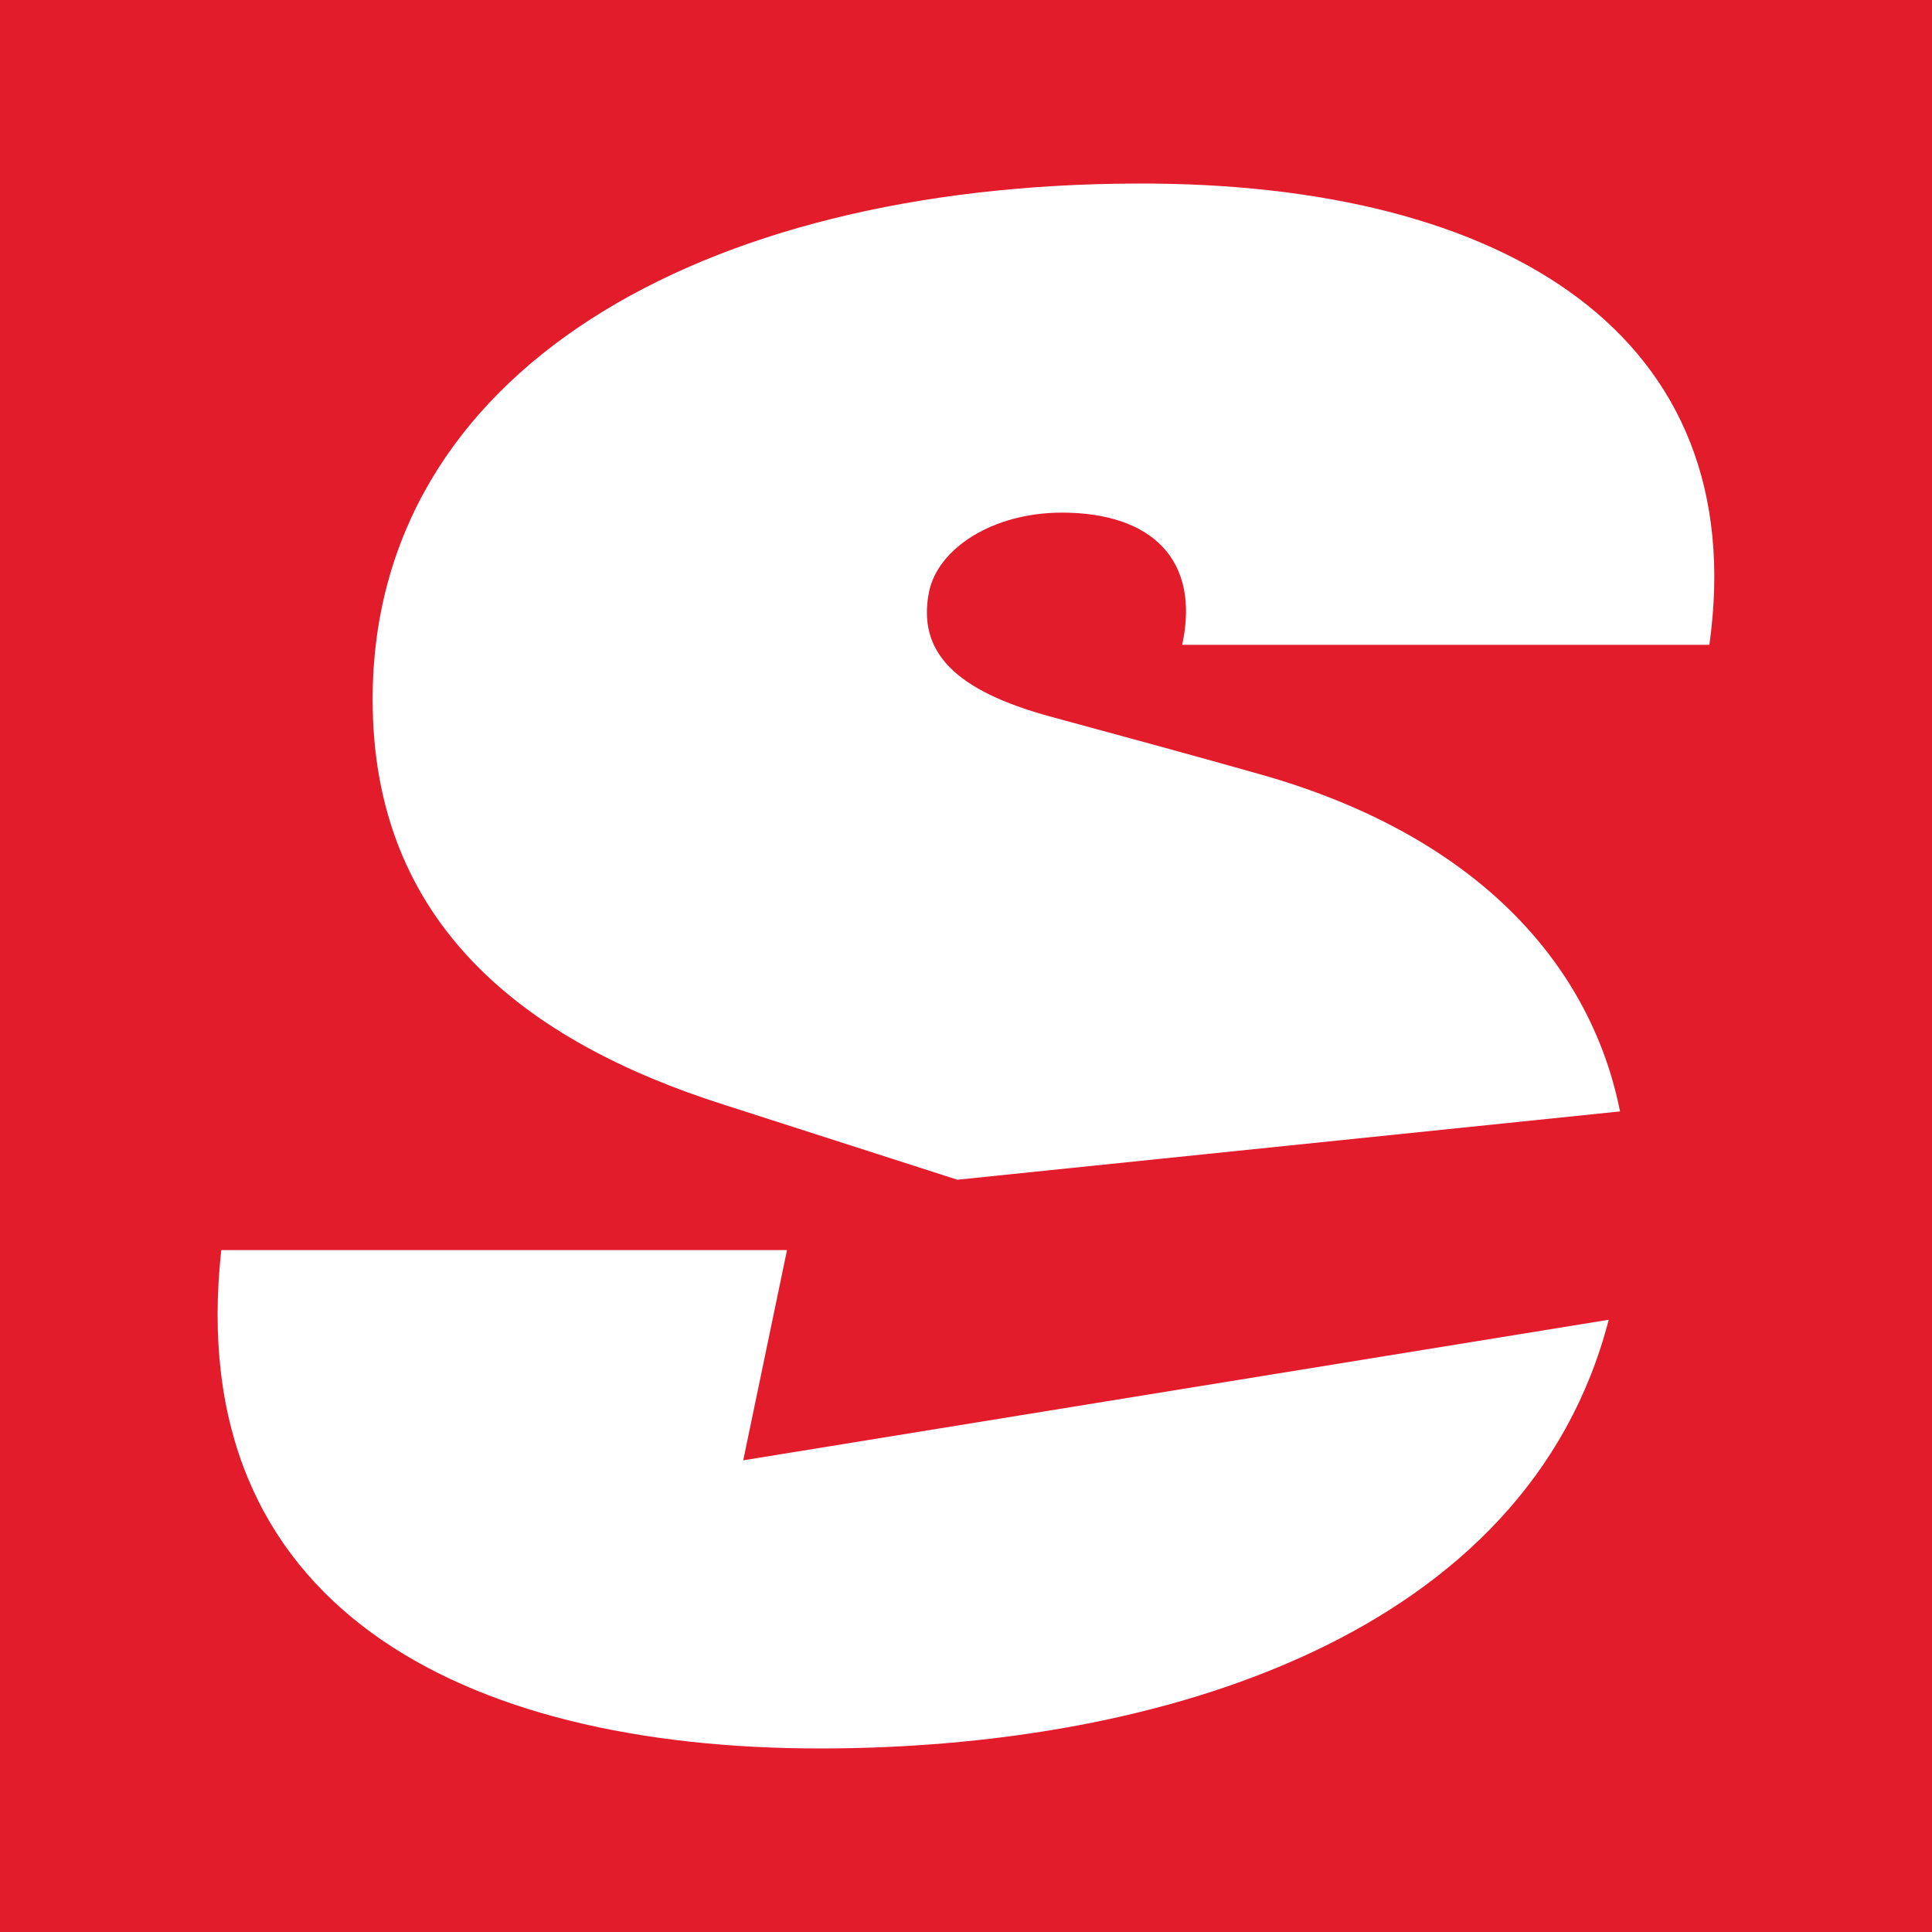 <?xml version="1.0" encoding="UTF-8"?>
<svg xmlns="http://www.w3.org/2000/svg" xmlns:xlink="http://www.w3.org/1999/xlink" width="56pt" height="56pt" viewBox="0 0 56 56" version="1.1">
<g id="surface1">
<rect x="0" y="0" width="56" height="56" style="fill:rgb(88.731%,11.028%,17.459%);fill-opacity:1;stroke:none;"/>
<path style=" stroke:none;fill-rule:nonzero;fill:rgb(100%,100%,100%);fill-opacity:1;" d="M 21.004 32.027 C 15.188 30.184 10.801 26.762 10.801 20.277 C 10.801 10.785 20.273 5.352 32.949 5.32 C 43.691 5.281 50.801 9.758 49.547 18.691 L 34.266 18.691 C 34.797 16.246 33.402 14.859 30.781 14.859 C 28.75 14.859 27.184 15.914 26.93 17.148 C 26.574 18.914 27.707 20.023 30.445 20.77 C 32.754 21.398 34.332 21.824 36.602 22.465 C 43.066 24.316 46.156 28.176 46.957 32.215 L 27.75 34.195 Z M 21.543 42.328 L 22.812 36.234 L 6.414 36.234 C 5.277 46.551 13.379 50.68 23.766 50.68 C 33.73 50.68 44.281 47.355 46.629 38.254 L 21.543 42.328 "/>
</g>
</svg>
